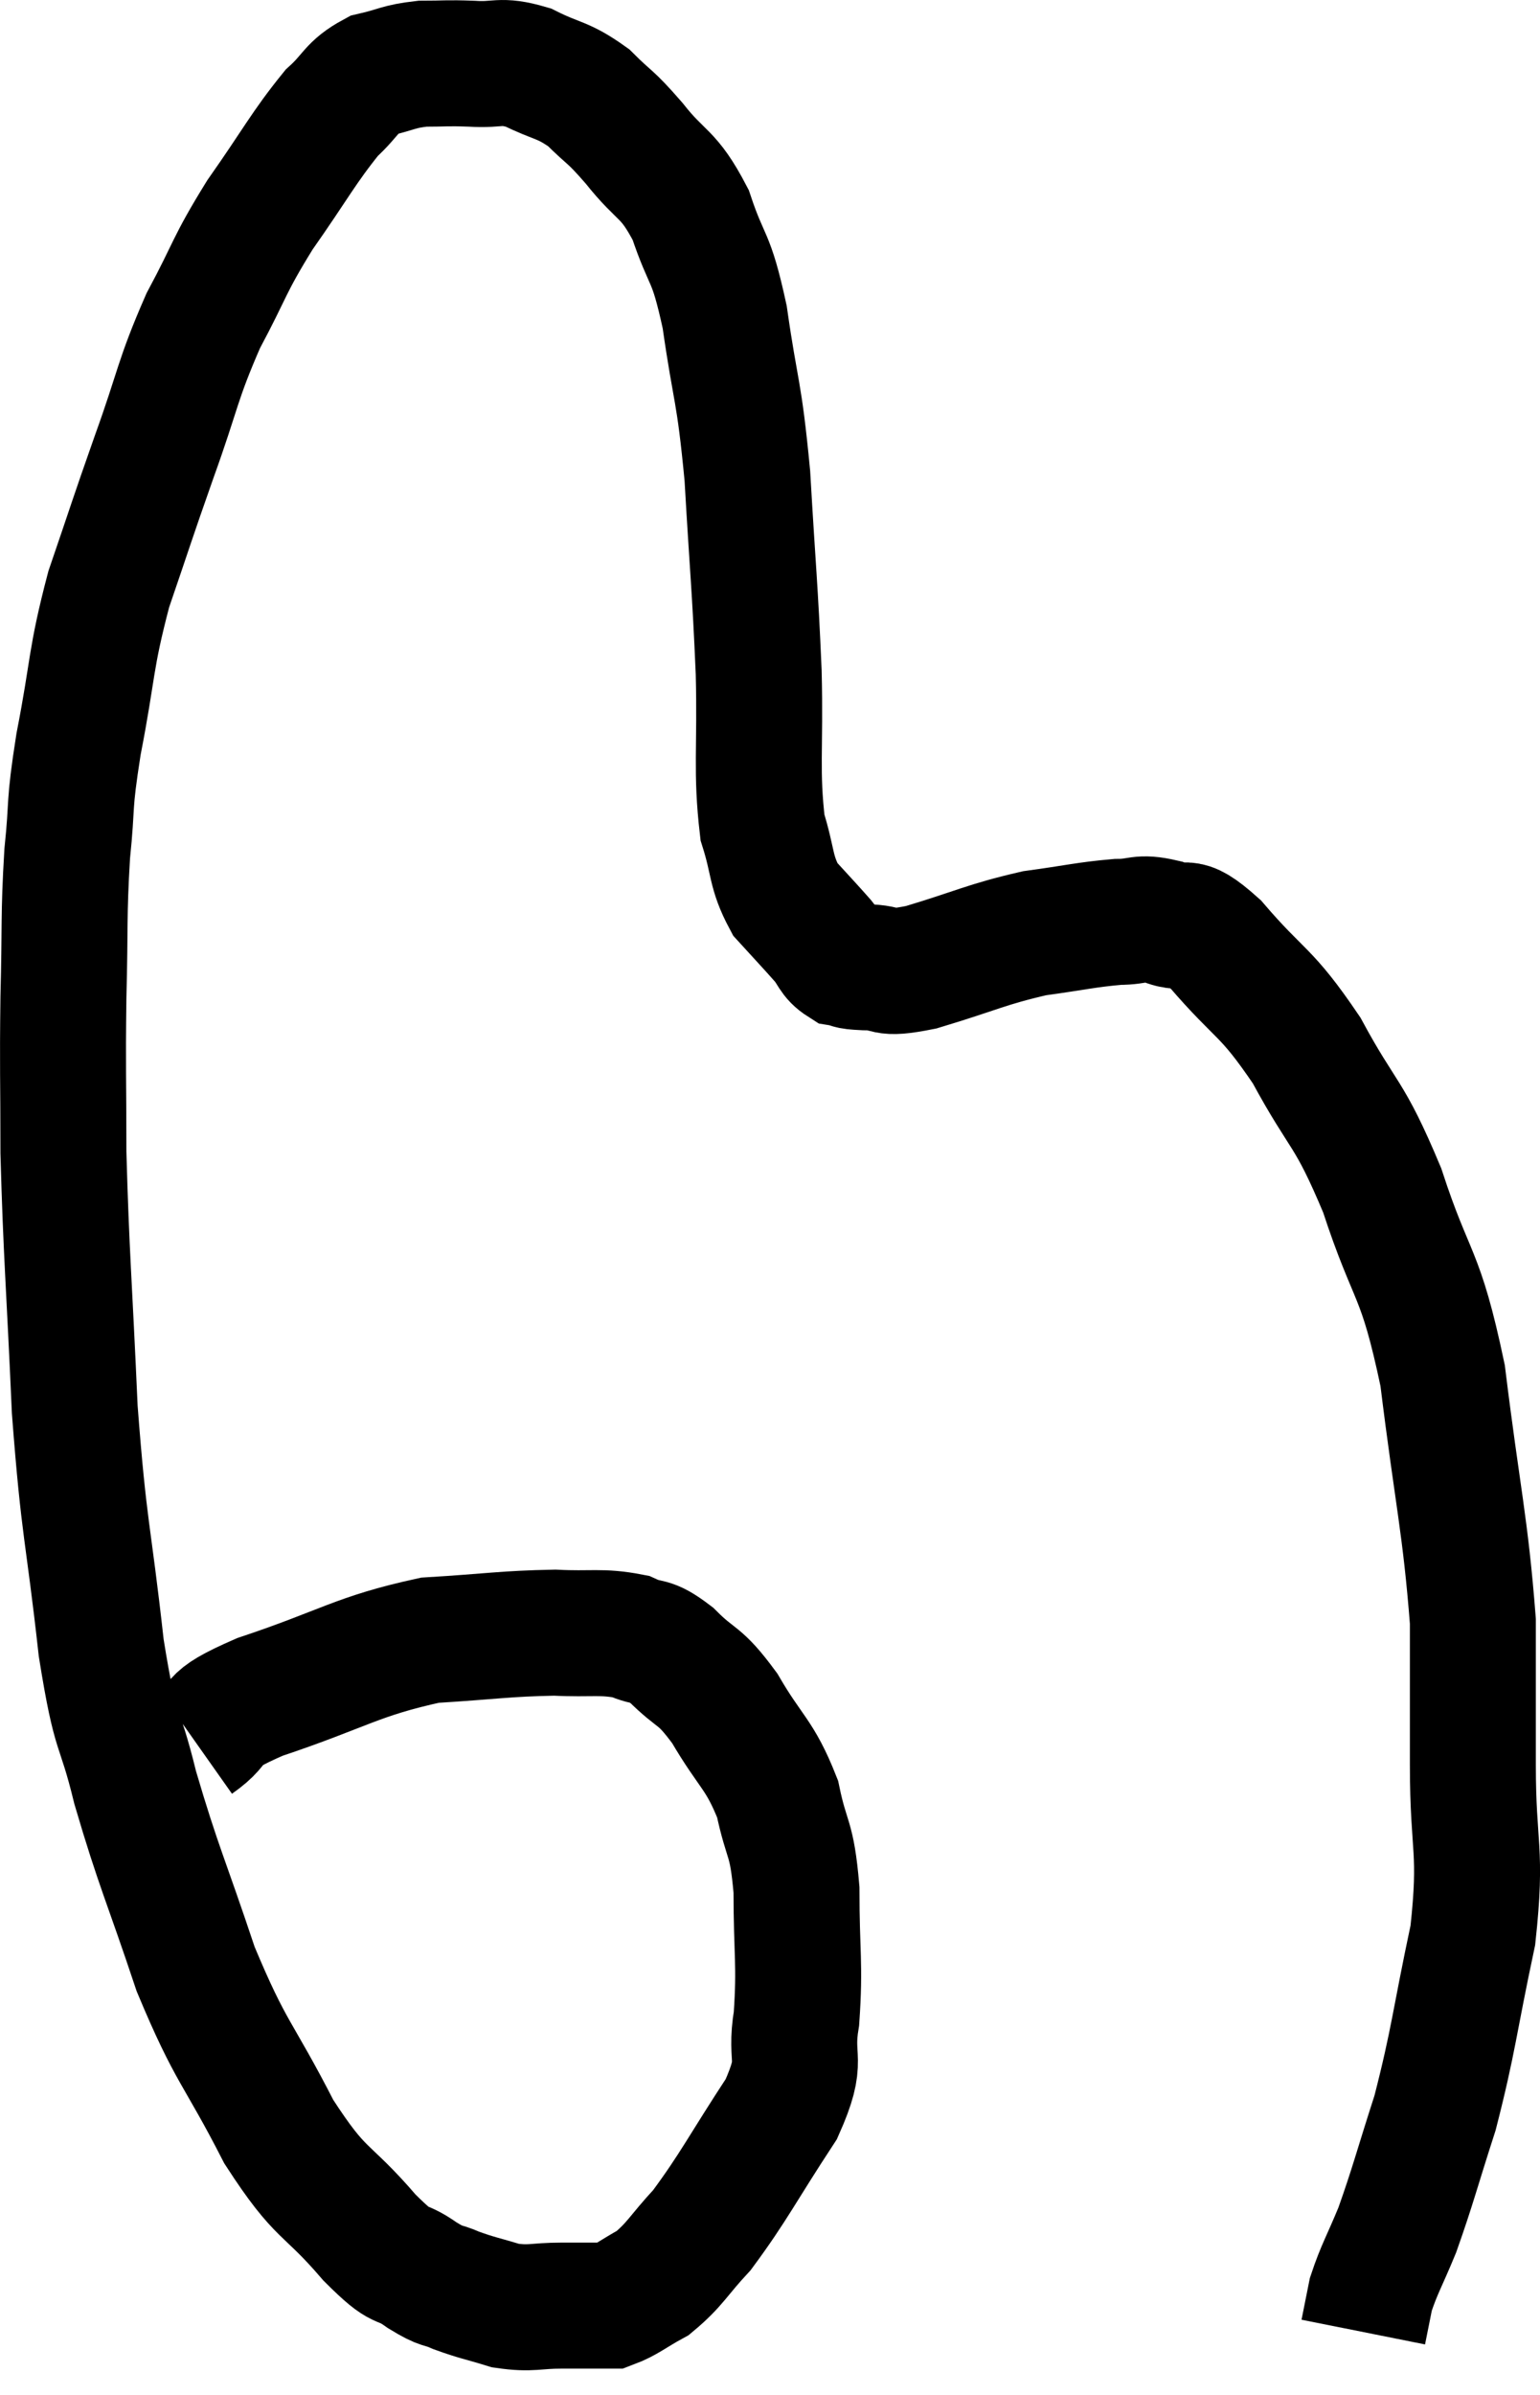<svg xmlns="http://www.w3.org/2000/svg" viewBox="4.993 4.689 24.453 38.011" width="24.453" height="38.011"><path d="M 8.1 32.34 C 8.61 31.98, 8.19 32.025, 9.12 31.62 C 10.47 31.17, 10.65 30.975, 11.82 30.72 C 12.81 30.66, 13.005 30.615, 13.8 30.6 C 14.4 30.63, 14.535 30.57, 15 30.66 C 15.33 30.81, 15.285 30.675, 15.66 30.96 C 16.08 31.38, 16.08 31.23, 16.5 31.8 C 16.92 32.52, 17.055 32.52, 17.34 33.24 C 17.49 33.96, 17.565 33.81, 17.64 34.68 C 17.64 35.7, 17.7 35.85, 17.64 36.72 C 17.52 37.44, 17.775 37.32, 17.4 38.16 C 16.77 39.12, 16.65 39.39, 16.14 40.08 C 15.75 40.5, 15.72 40.62, 15.36 40.92 C 15.03 41.1, 14.94 41.19, 14.7 41.28 C 14.55 41.28, 14.595 41.28, 14.4 41.28 C 14.16 41.28, 14.265 41.28, 13.92 41.28 C 13.47 41.28, 13.44 41.34, 13.02 41.28 C 12.63 41.16, 12.57 41.16, 12.24 41.04 C 11.97 40.92, 12.045 41.01, 11.7 40.8 C 11.28 40.5, 11.43 40.77, 10.86 40.2 C 10.14 39.36, 10.11 39.585, 9.42 38.52 C 8.76 37.23, 8.67 37.305, 8.1 35.94 C 7.62 34.5, 7.515 34.335, 7.14 33.06 C 6.87 31.95, 6.84 32.34, 6.6 30.84 C 6.39 28.95, 6.33 29.025, 6.18 27.06 C 6.09 25.02, 6.045 24.615, 6 22.98 C 6 21.75, 5.985 21.705, 6 20.52 C 6.03 19.38, 6 19.245, 6.06 18.24 C 6.15 17.37, 6.075 17.55, 6.24 16.5 C 6.48 15.27, 6.42 15.18, 6.72 14.04 C 7.08 12.99, 7.065 13.005, 7.44 11.94 C 7.83 10.86, 7.8 10.74, 8.22 9.78 C 8.67 8.94, 8.61 8.925, 9.12 8.1 C 9.69 7.29, 9.81 7.035, 10.26 6.48 C 10.59 6.18, 10.56 6.075, 10.92 5.88 C 11.31 5.79, 11.31 5.745, 11.7 5.7 C 12.09 5.7, 12.06 5.685, 12.48 5.7 C 12.93 5.73, 12.915 5.625, 13.38 5.76 C 13.86 6, 13.92 5.94, 14.34 6.24 C 14.7 6.6, 14.655 6.495, 15.06 6.96 C 15.51 7.53, 15.6 7.41, 15.96 8.1 C 16.23 8.91, 16.275 8.685, 16.5 9.72 C 16.68 10.98, 16.725 10.83, 16.86 12.24 C 16.95 13.8, 16.98 13.965, 17.04 15.36 C 17.07 16.59, 16.995 16.92, 17.1 17.82 C 17.28 18.39, 17.22 18.51, 17.46 18.96 C 17.76 19.29, 17.835 19.365, 18.06 19.62 C 18.21 19.8, 18.195 19.875, 18.36 19.98 C 18.54 20.01, 18.405 20.025, 18.72 20.04 C 19.17 20.04, 18.945 20.175, 19.62 20.04 C 20.52 19.77, 20.64 19.68, 21.42 19.5 C 22.08 19.41, 22.23 19.365, 22.74 19.32 C 23.1 19.32, 23.07 19.23, 23.46 19.32 C 23.88 19.5, 23.73 19.17, 24.3 19.68 C 25.02 20.52, 25.08 20.385, 25.74 21.36 C 26.34 22.47, 26.4 22.29, 26.94 23.58 C 27.42 25.05, 27.54 24.81, 27.9 26.52 C 28.14 28.47, 28.26 28.875, 28.38 30.42 C 28.38 31.56, 28.38 31.455, 28.38 32.7 C 28.38 34.05, 28.53 34.02, 28.38 35.4 C 28.08 36.81, 28.08 37.05, 27.78 38.22 C 27.48 39.15, 27.435 39.36, 27.18 40.08 C 26.97 40.59, 26.895 40.695, 26.76 41.1 C 26.7 41.4, 26.67 41.55, 26.64 41.7 L 26.64 41.7" fill="none" stroke="black" stroke-width="2"></path></svg>